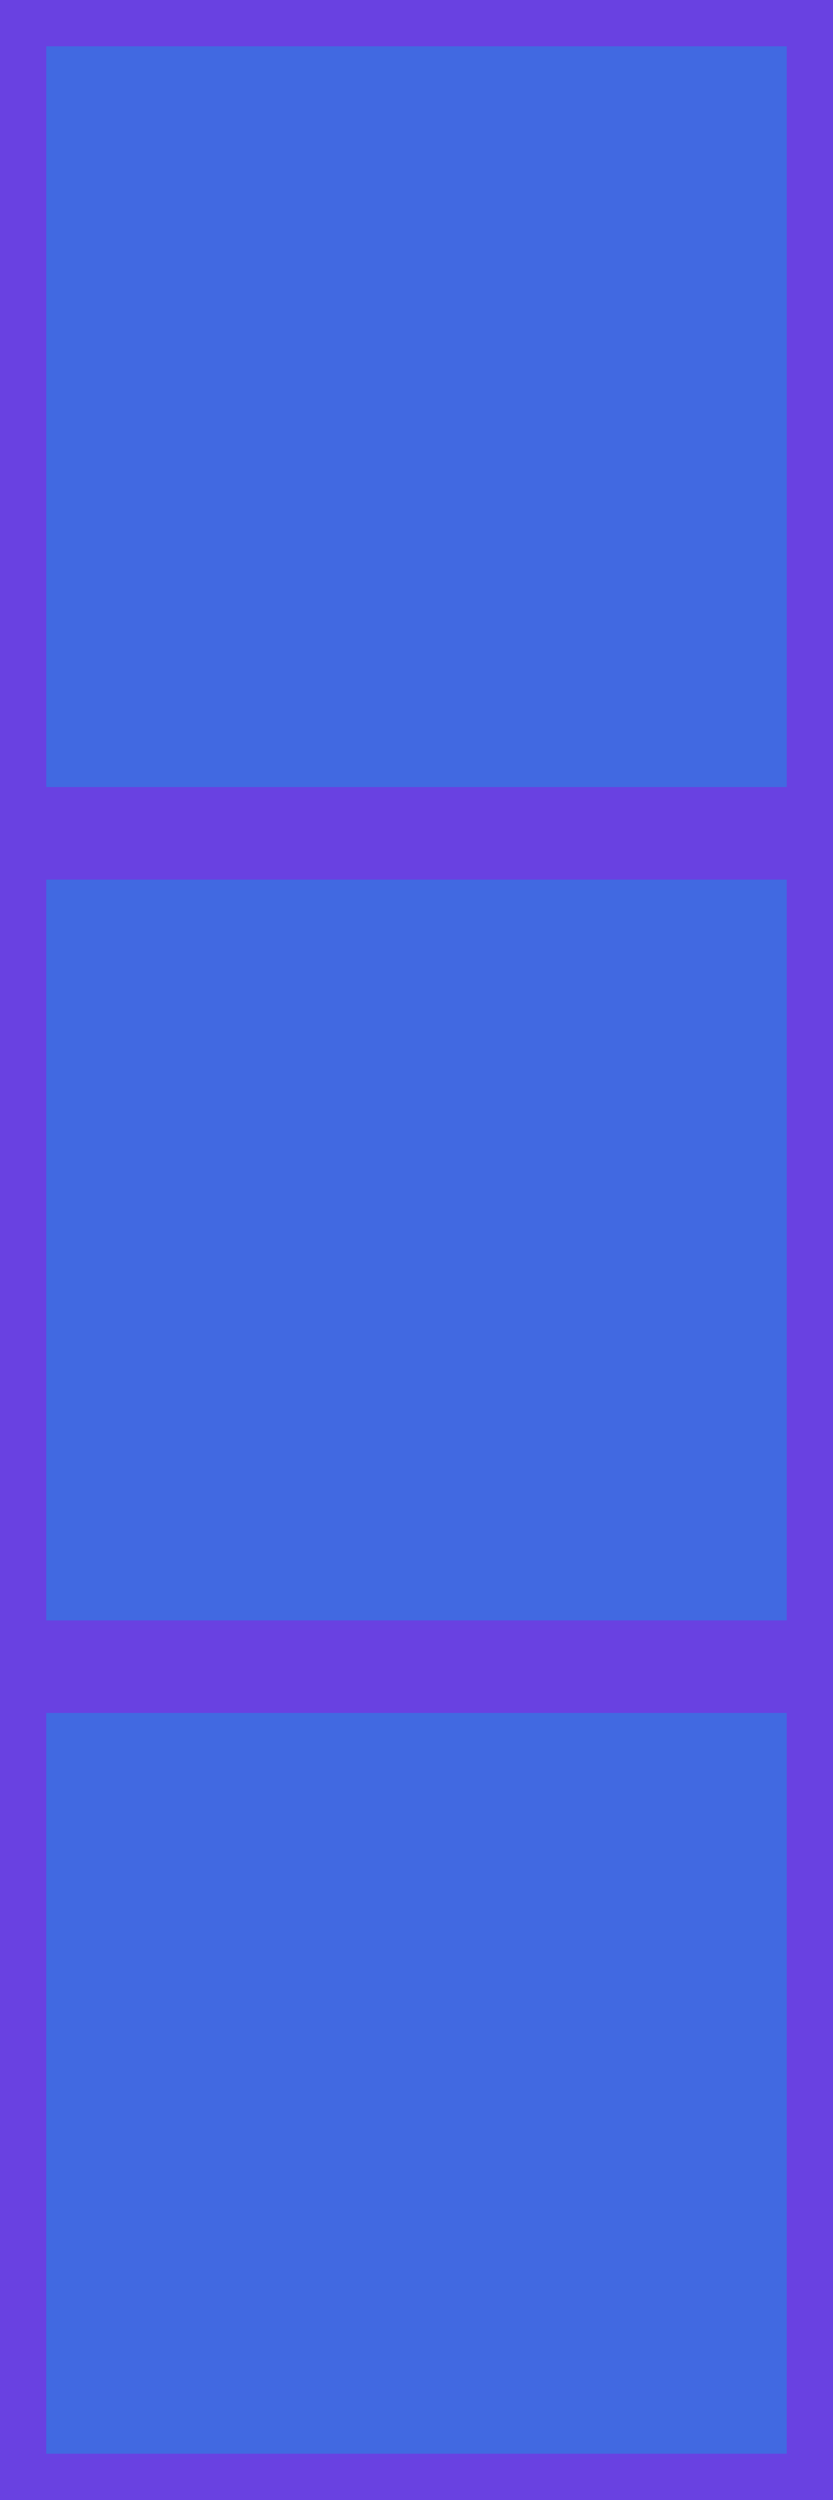 <?xml version="1.0" encoding="UTF-8" standalone="no"?>
<!DOCTYPE svg PUBLIC "-//W3C//DTD SVG 1.1//EN" "http://www.w3.org/Graphics/SVG/1.1/DTD/svg11.dtd">
<svg xmlns:xlink="http://www.w3.org/1999/xlink" height="47.625mm" version="1.1" viewBox="0 0 45 135" width="15.875mm" x="0mm" y="0mm" xmlns="http://www.w3.org/2000/svg">
  <g transform="matrix(1 0 0 -1 22.5 67.5)">
    <path d="M-20.0,65.0 L20.0,65.0 L20.0,25.0 L-20.0,25.0 L-20.0,65.0 Z" style="fill:none;stroke:rgb(105,65,225);stroke-width:5;stroke-miterlimit:10;"/>
    <path d="M-20.0,65.0 L20.0,65.0 L20.0,25.0 L-20.0,25.0 L-20.0,65.0 Z" style="fill:rgb(65,105,225);stroke:none;"/>
    <path d="M-20.0,20.0 L20.0,20.0 L20.0,-20.0 L-20.0,-20.0 L-20.0,20.0 Z" style="fill:none;stroke:rgb(105,65,225);stroke-width:5;stroke-miterlimit:10;"/>
    <path d="M-20.0,20.0 L20.0,20.0 L20.0,-20.0 L-20.0,-20.0 L-20.0,20.0 Z" style="fill:rgb(65,105,225);stroke:none;"/>
    <path d="M-20.0,-25.0 L20.0,-25.0 L20.0,-65.0 L-20.0,-65.0 L-20.0,-25.0 Z" style="fill:none;stroke:rgb(105,65,225);stroke-width:5;stroke-miterlimit:10;"/>
    <path d="M-20.0,-25.0 L20.0,-25.0 L20.0,-65.0 L-20.0,-65.0 L-20.0,-25.0 Z" style="fill:rgb(65,105,225);stroke:none;"/>
  </g>
</svg>
